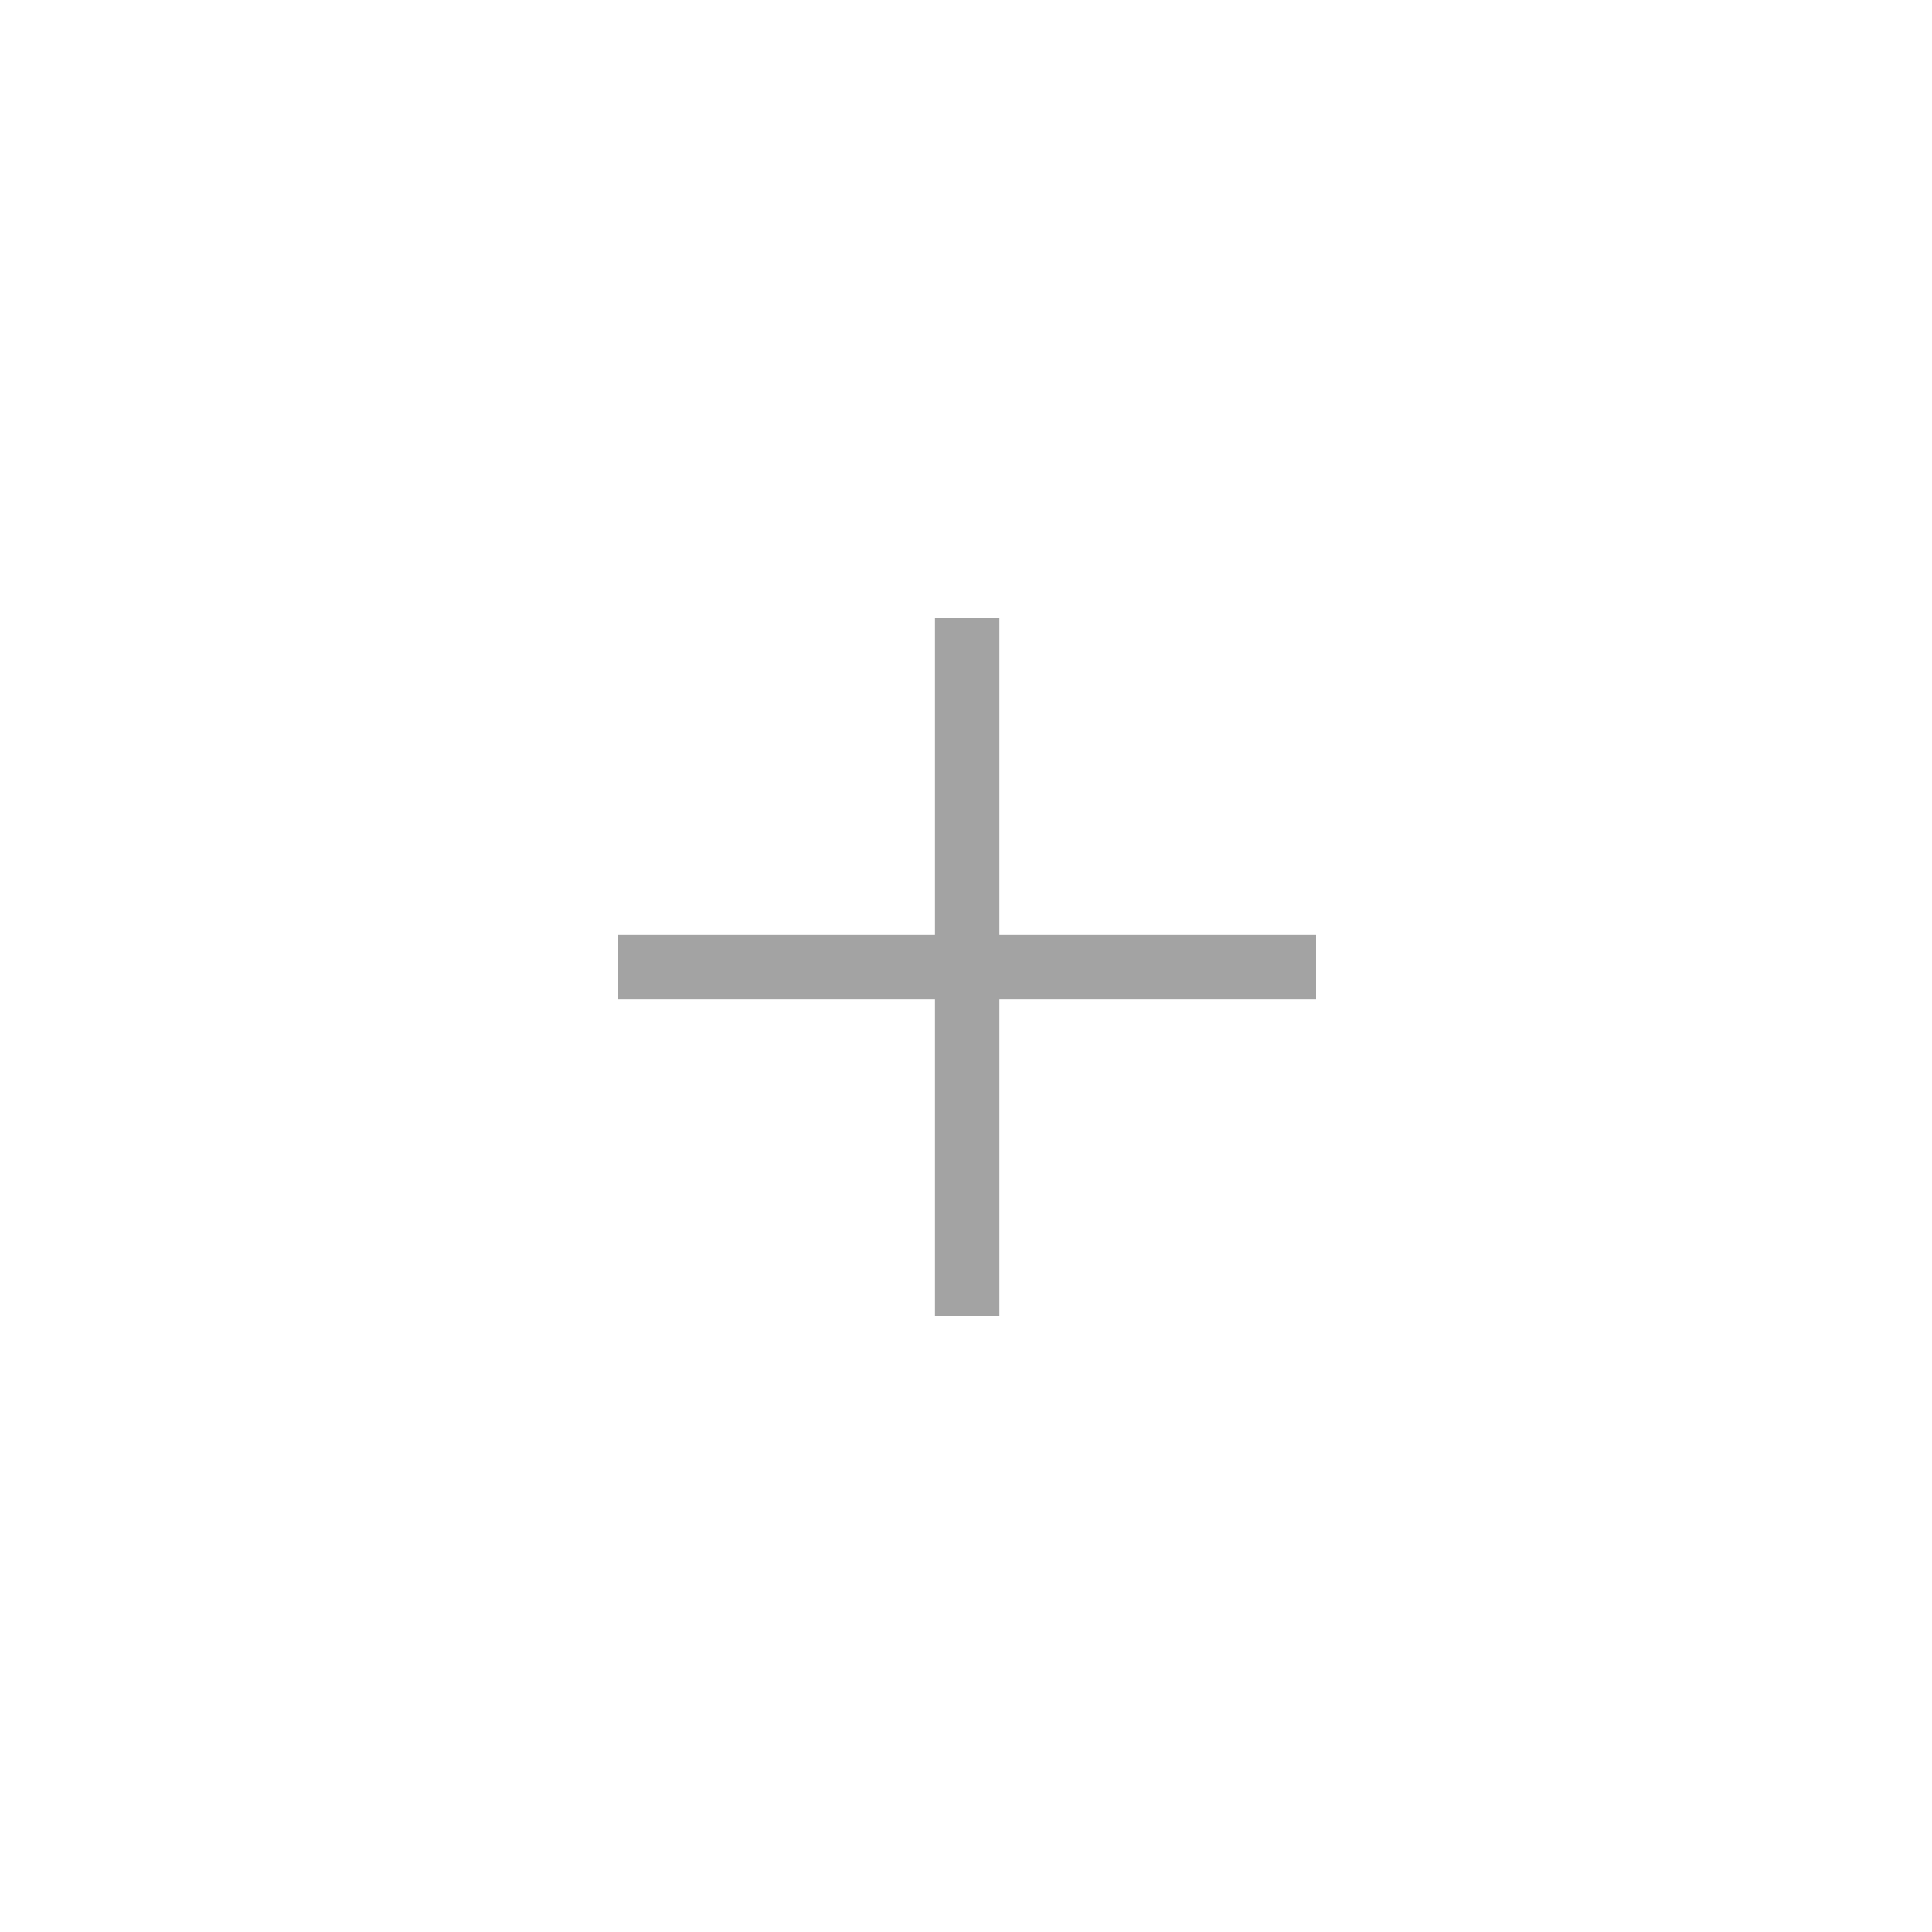 <svg width="30" height="30" viewBox="0 0 30 30" fill="none" xmlns="http://www.w3.org/2000/svg">
<g clip-path="url(#clip0_40_1406)">
<mask id="mask0_40_1406" style="mask-type:luminance" maskUnits="userSpaceOnUse" x="0" y="0" width="30" height="30">
<path d="M30 0H0V30H30V0Z" fill="white"/>
</mask>
<g mask="url(#mask0_40_1406)">
<path d="M9.6 15.018H20.436" stroke="#A3A3A3"/>
<path d="M15.018 9.6V20.436" stroke="#A3A3A3"/>
</g>
</g>
<defs>
<clipPath id="clip0_40_1406">
<rect width="30" height="30" fill="white"/>
</clipPath>
</defs>
</svg>
